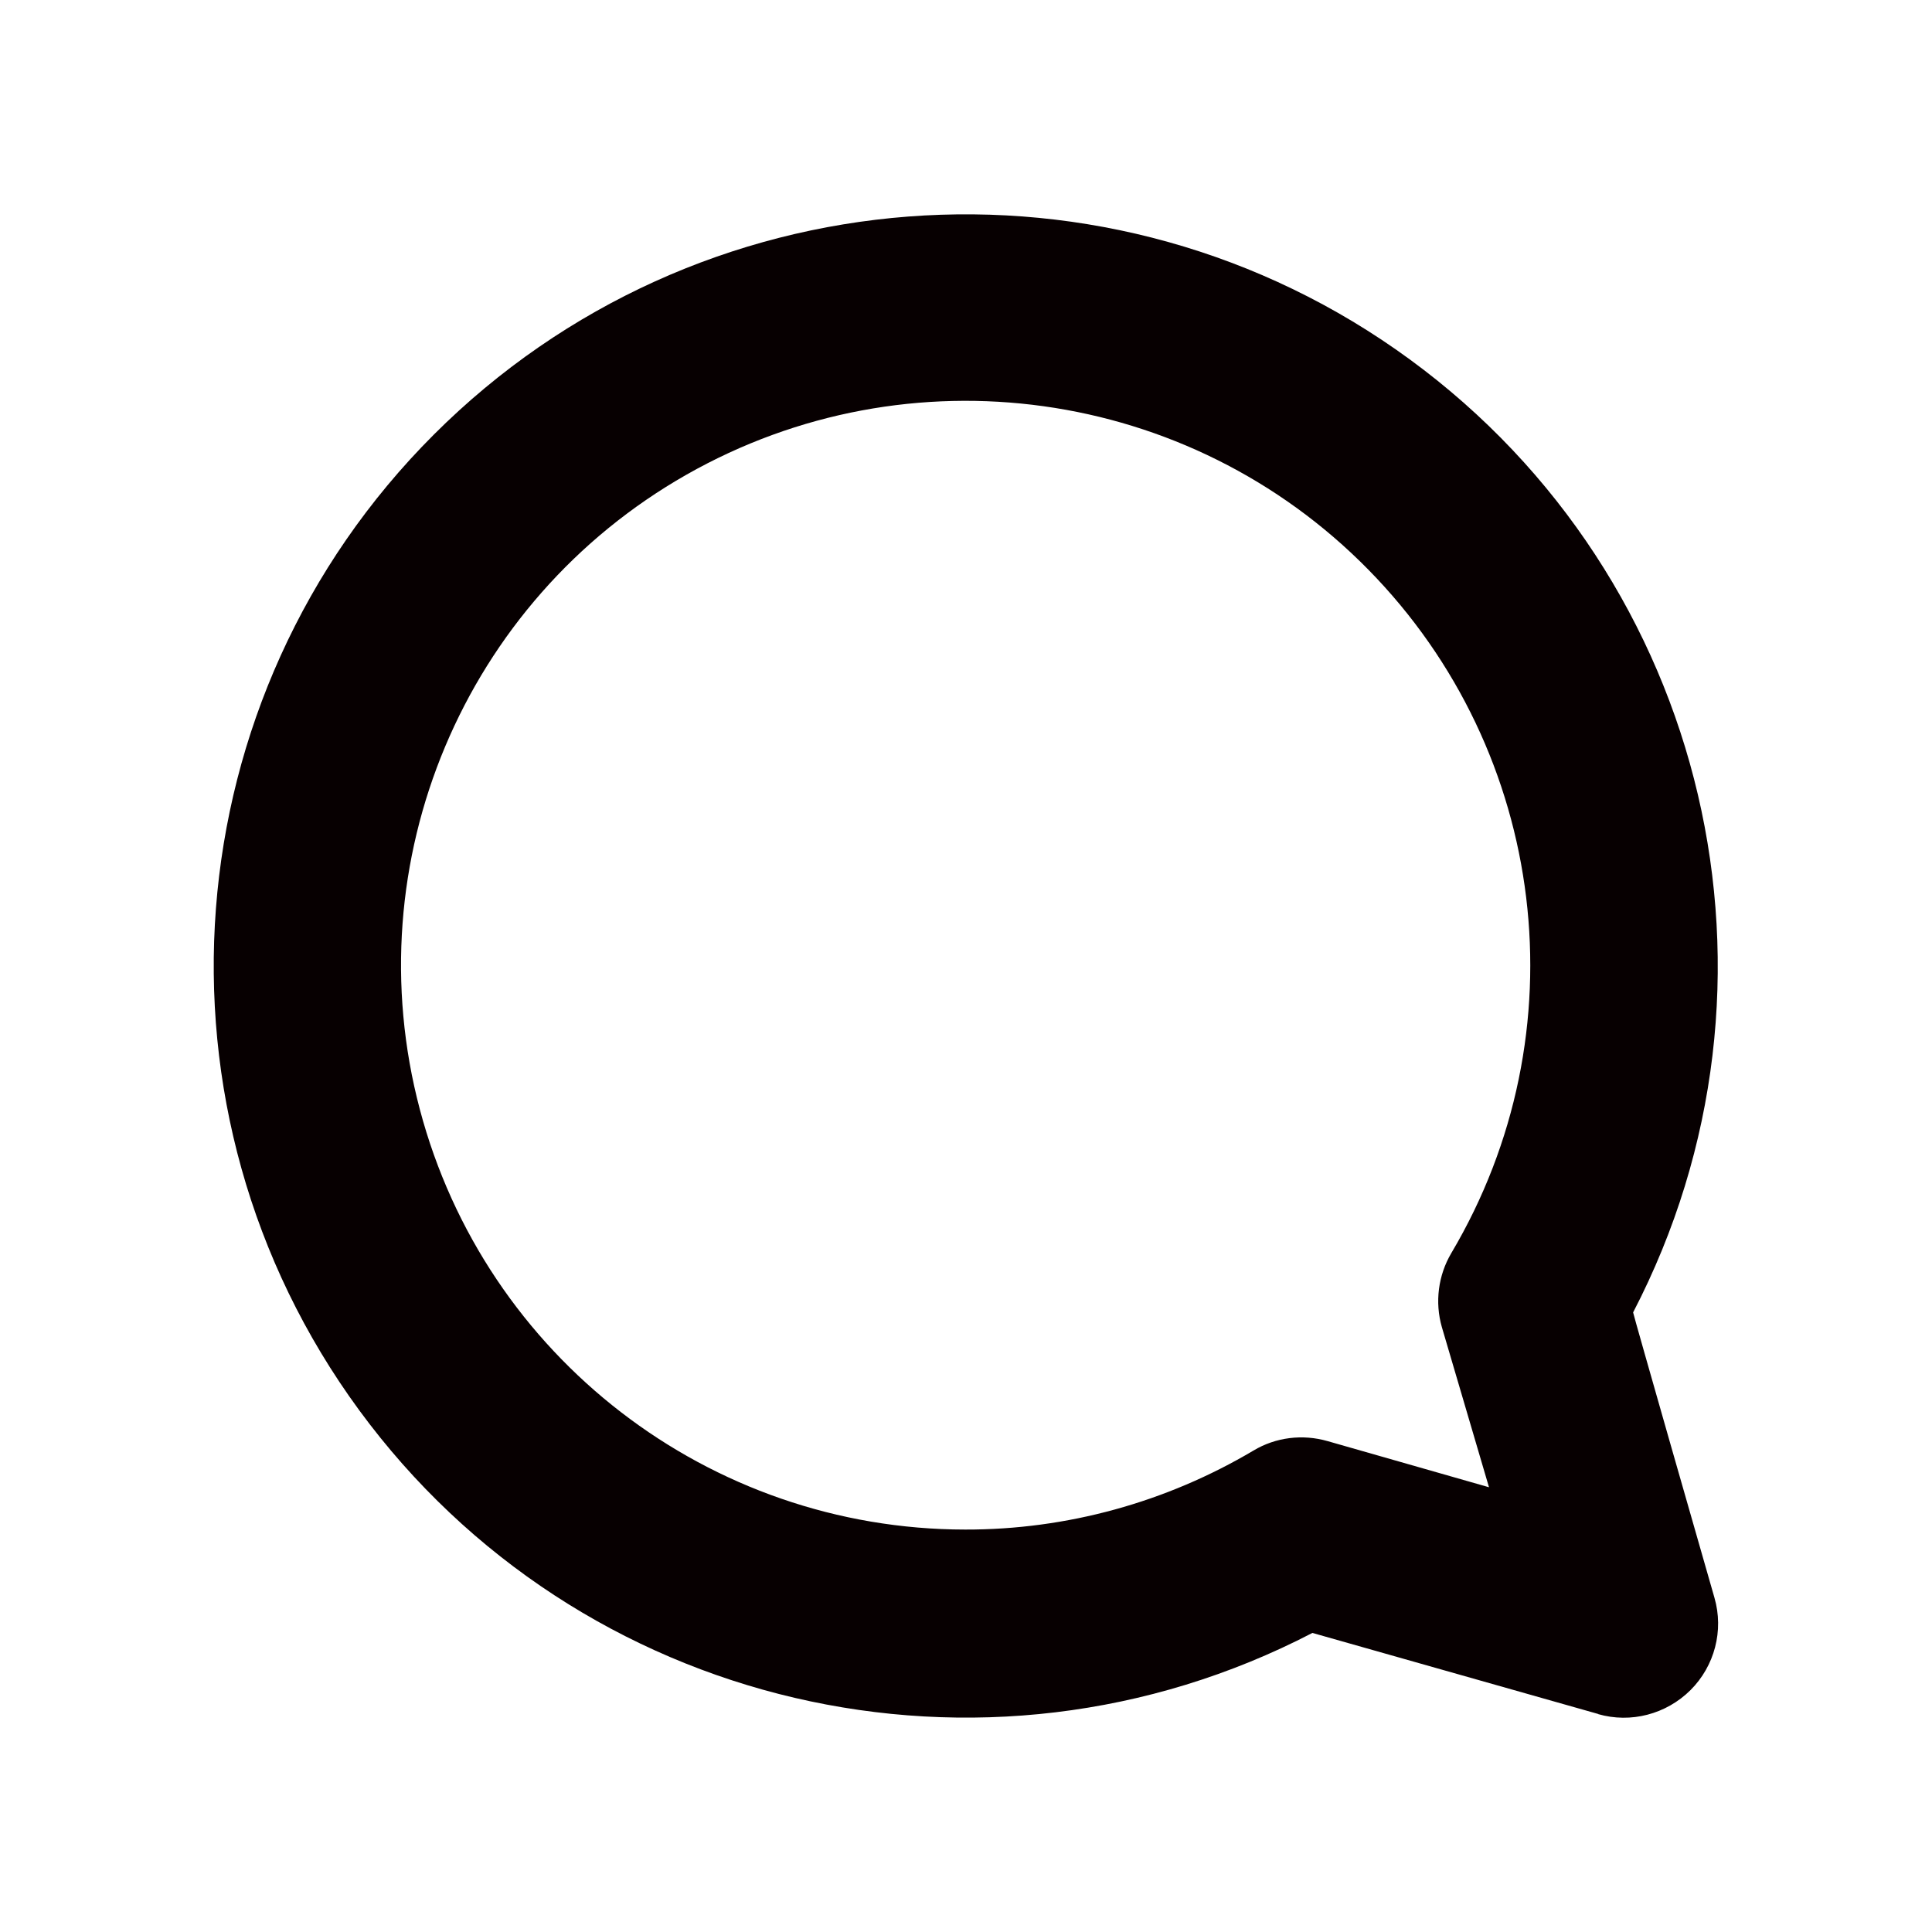 <?xml version="1.0" encoding="utf-8"?>
<!-- Generator: Adobe Illustrator 21.0.2, SVG Export Plug-In . SVG Version: 6.00 Build 0)  -->
<svg version="1.1" id="レイヤー_2" xmlns="http://www.w3.org/2000/svg" xmlns:xlink="http://www.w3.org/1999/xlink" x="0px"
	 y="0px" viewBox="0 0 1000 1000" style="enable-background:new 0 0 1000 1000;" xml:space="preserve">
<style type="text/css">
	.st0{fill:#040000;}
	.st1{fill:#070001;}
</style>
<g id="Components_2_">
	<g id="SliceIcon_19_" transform="translate(-46, -123)">
		<g id="Icons_20_" transform="translate(46, 54)">
			<g id="Icons_x2F_Bubble-Icon" transform="translate(0, 69)">
				<path id="Bubble-Icon" class="st1" d="M499.6,791.7c-132.6-0.1-248.4-89.4-282.3-217.5s22.8-263,138-328.5s260.1-45.4,353,49.2
					s110.5,239.7,42.9,353.7c-6.8,11.5-8.6,25.4-4.9,38.3l24.4,82.9l-83.6-23.9c-12.9-3.7-26.8-2-38.3,4.9
					C603.6,777.6,552.1,791.8,499.6,791.7L499.6,791.7L499.6,791.7z M827.1,887.2c17,4.9,35.3,0.1,47.9-12.4
					c12.5-12.5,17.3-30.8,12.4-47.8c-4.9-17-42.2-147.2-42.1-147.7c88.5-170.4,39.4-379.8-115.5-493.2s-369.4-96.9-505.2,38.8
					s-152.2,350.2-38.7,505s323,203.8,493.4,115.3c0.4,0.1,148.1,42,148.1,42L827.1,887.2L827.1,887.2z"/>
			</g>
		</g>
	</g>
</g>
</svg>
